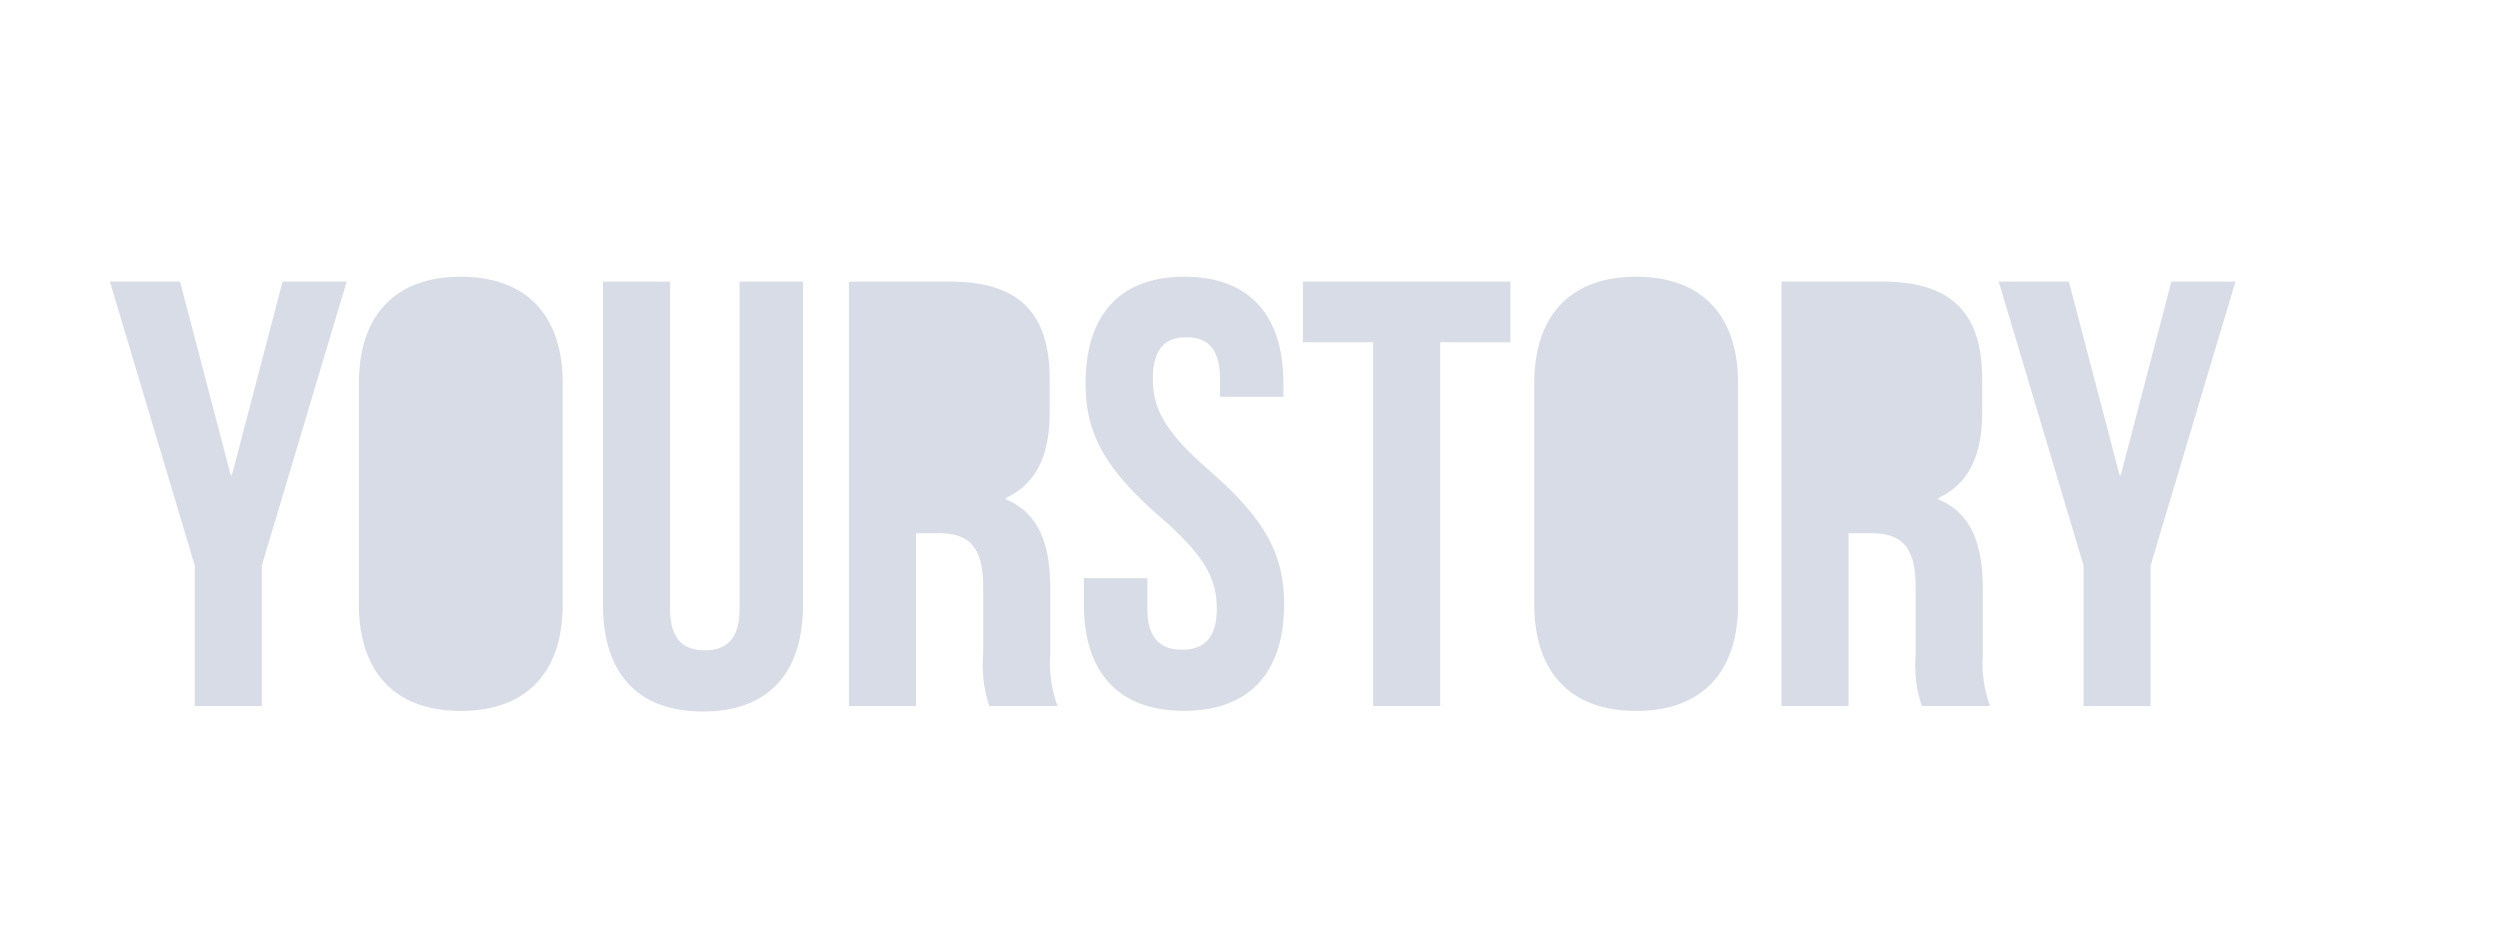 <svg xmlns="http://www.w3.org/2000/svg" width="144.053" height="54.579" viewBox="0 0 144.053 54.579"><defs><style>.a{fill:none;}.b{fill:#d8dce6;}</style></defs><rect class="a" width="144.053" height="54.579"/><path class="b" d="M28.413,18.9V.28h3.868V19.148c0,1.747.774,2.376,2,2.376s2-.629,2-2.376V.28h3.658V18.9c0,3.914-1.969,6.15-5.767,6.15S28.413,22.817,28.413,18.9Zm53.662-.034V6.15C82.075,2.237,84.15,0,87.948,0s5.872,2.237,5.872,6.15V18.868c0,3.913-2.075,6.149-5.872,6.149S82.075,22.782,82.075,18.868Zm-25.951,0v-1.5h3.658v1.747c0,1.747.773,2.376,2,2.376s2-.629,2-2.376c0-1.782-.774-3.109-3.306-5.311-3.236-2.83-4.255-4.856-4.255-7.652,0-3.913,1.934-6.15,5.7-6.15s5.7,2.237,5.7,6.15v.769H63.965V5.9c0-1.747-.7-2.411-1.934-2.411S60.1,4.158,60.1,5.9c0,1.782.774,3.11,3.306,5.311,3.236,2.83,4.255,4.857,4.255,7.653,0,3.913-1.969,6.149-5.767,6.149S56.123,22.782,56.123,18.868Zm-41.776,0V6.15c0-3.913,2.075-6.15,5.873-6.15s5.873,2.237,5.873,6.15V18.868c0,3.913-2.075,6.149-5.873,6.149S14.347,22.782,14.347,18.868Zm99.376,5.87V16.632L108.835.28h4.045L115.8,11.425h.07L118.787.28h3.692l-4.888,16.352v8.106Zm-9.319,0a7.492,7.492,0,0,1-.351-3.005V17.889c0-2.271-.774-3.11-2.533-3.11h-1.336v9.958H96.317V.28h5.837c4.009,0,5.731,1.851,5.731,5.625V7.826c0,2.516-.808,4.124-2.532,4.927v.07c1.934.8,2.567,2.621,2.567,5.171v3.774a7.174,7.174,0,0,0,.422,2.97Zm-31.613,0V3.774H68.747V.28H80.7V3.774H76.659V24.738Zm-22.118,0a7.485,7.485,0,0,1-.352-3.005V17.889c0-2.271-.773-3.11-2.532-3.11H46.453v9.958H42.584V.28h5.837c4.009,0,5.732,1.851,5.732,5.625V7.826c0,2.516-.809,4.124-2.532,4.927v.07c1.934.8,2.567,2.621,2.567,5.171v3.774a7.159,7.159,0,0,0,.422,2.97Zm-45.785,0V16.632L0,.28H4.044L6.962,11.425h.07L9.951.28h3.693L8.756,16.632v8.106Z" transform="translate(6.331 15.947)"/></svg>